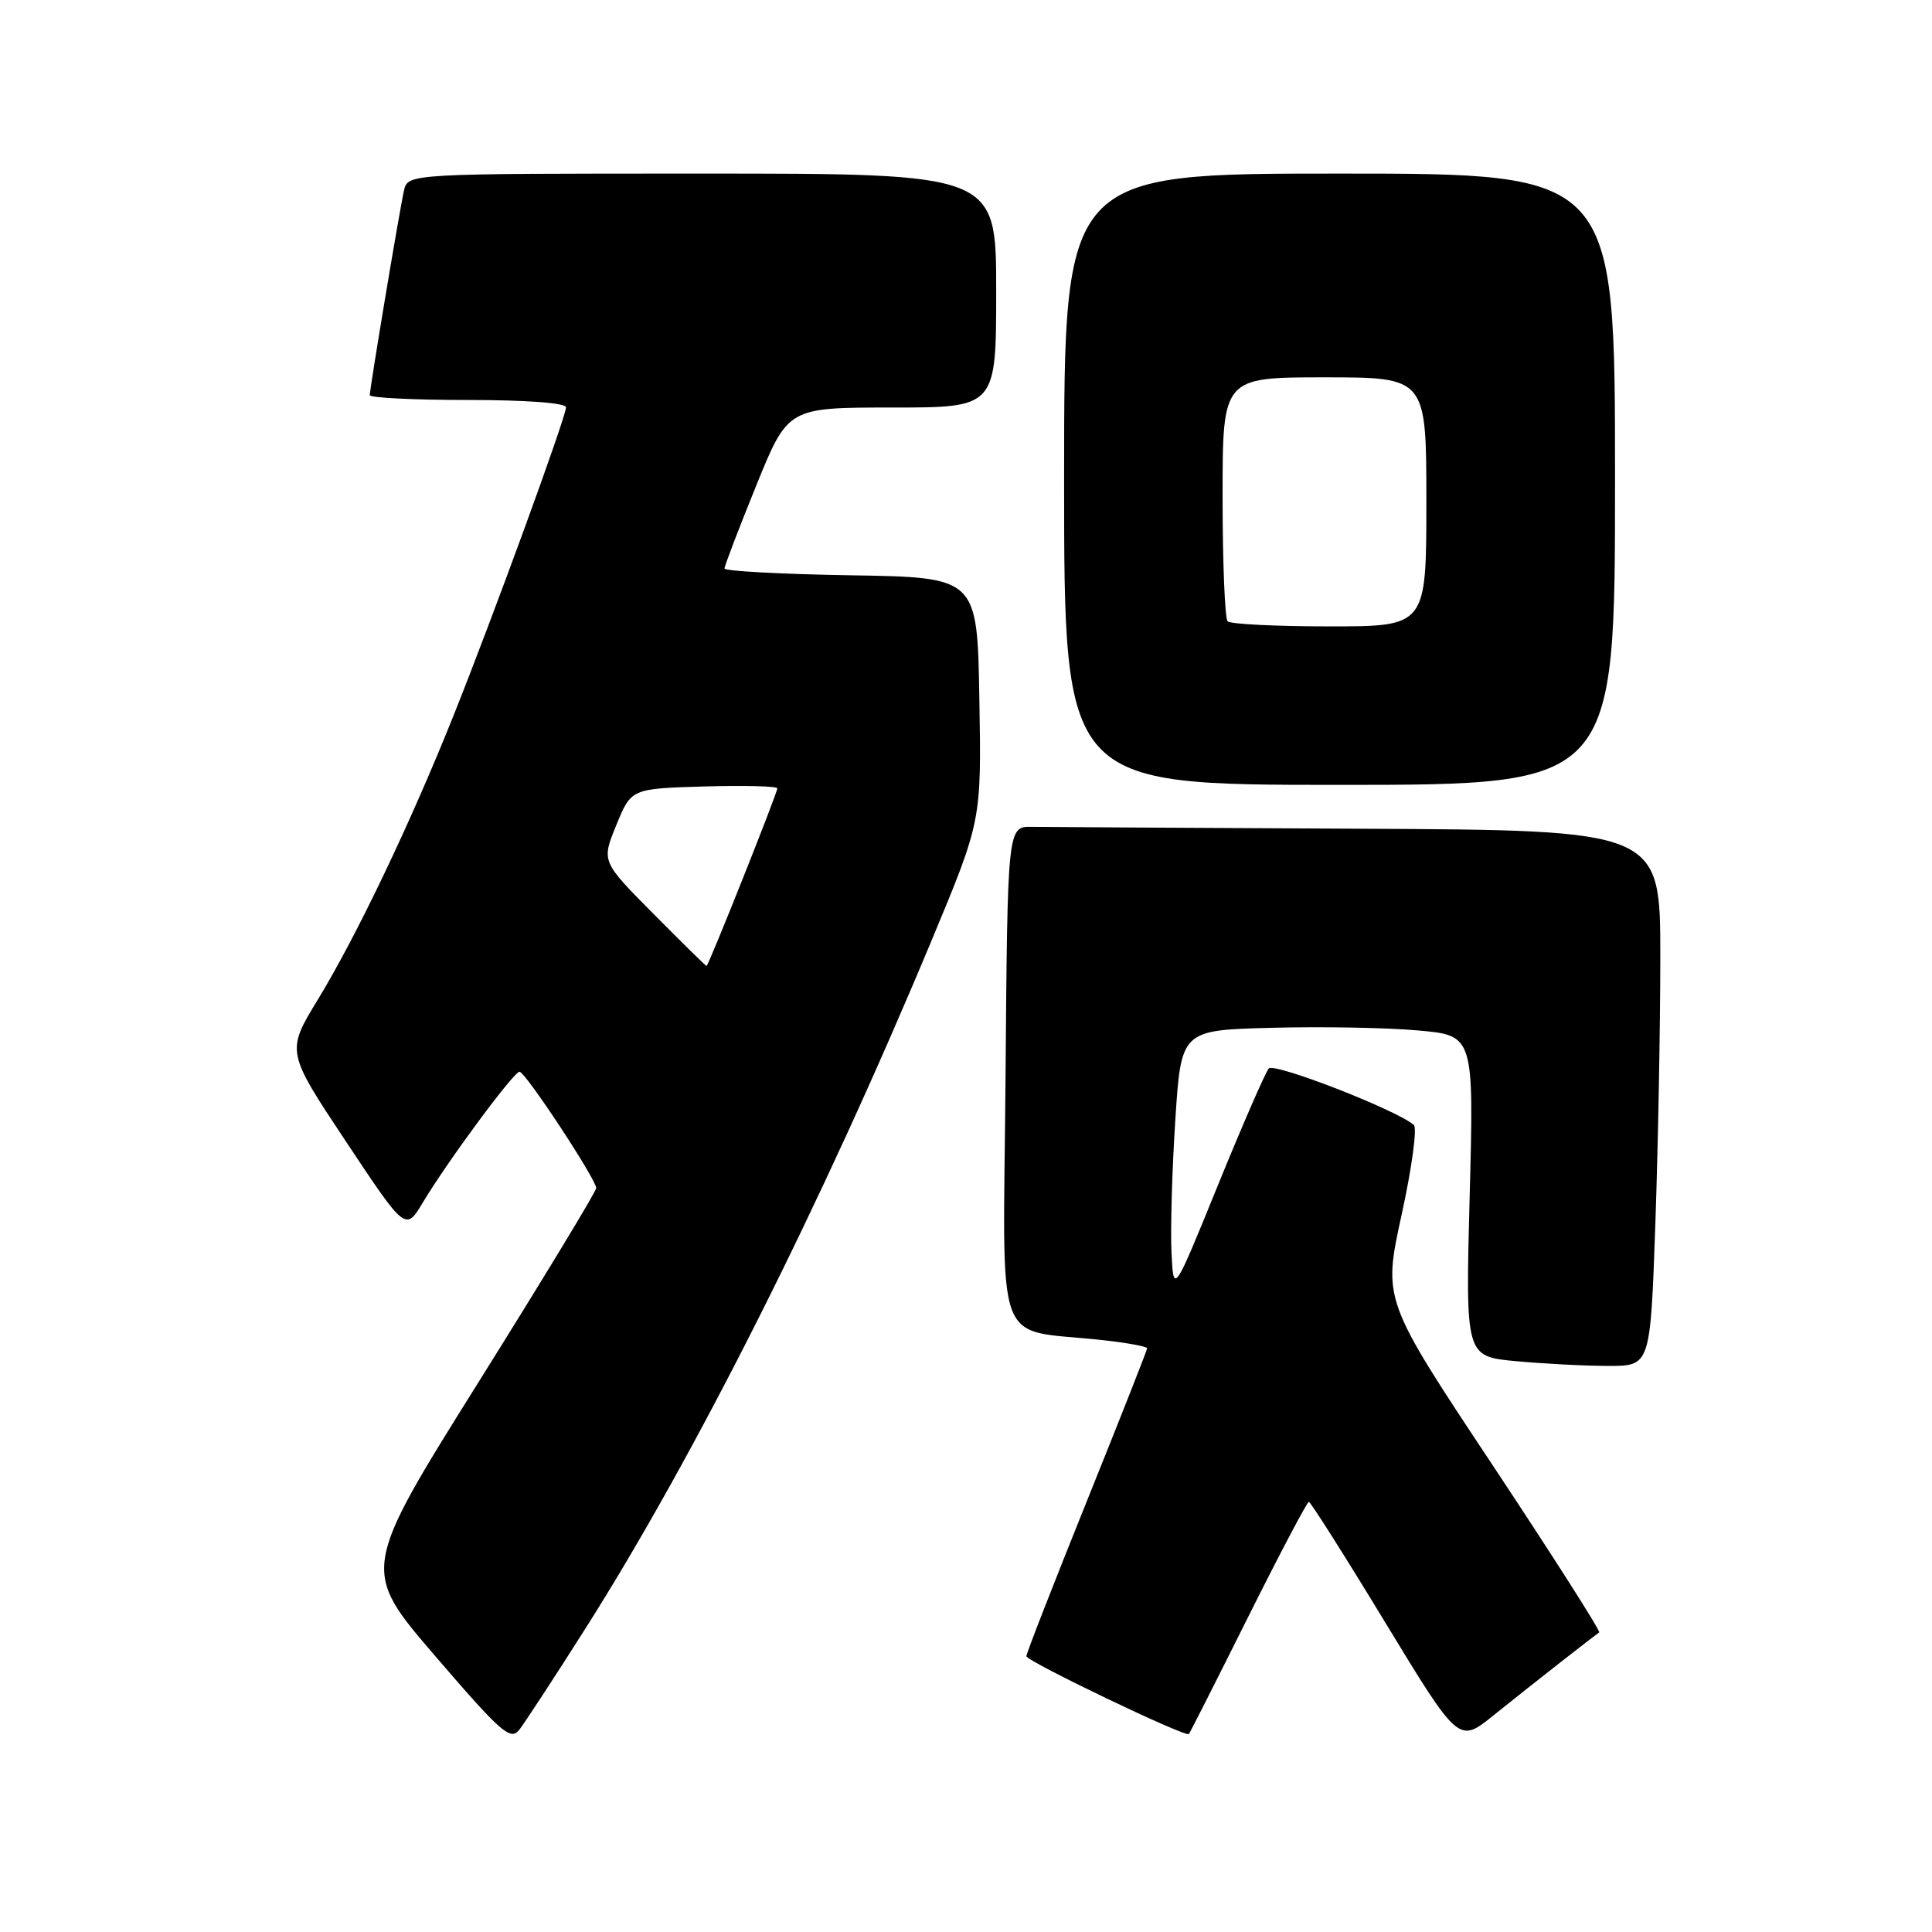 <?xml version="1.0" encoding="UTF-8" standalone="no"?>
<!DOCTYPE svg PUBLIC "-//W3C//DTD SVG 1.1//EN" "http://www.w3.org/Graphics/SVG/1.1/DTD/svg11.dtd" >
<svg xmlns="http://www.w3.org/2000/svg" xmlns:xlink="http://www.w3.org/1999/xlink" version="1.1" viewBox="0 0 256 256">
 <g >
 <path fill="currentColor"
d=" M 77.47 215.95 C 92.03 193.03 108.96 159.37 123.53 124.40 C 130.05 108.74 130.05 108.74 129.77 92.62 C 129.50 76.50 129.50 76.50 112.75 76.23 C 103.54 76.08 96.00 75.67 96.00 75.33 C 96.00 74.98 97.89 70.05 100.20 64.35 C 104.40 54.00 104.40 54.00 118.20 54.00 C 132.00 54.00 132.00 54.00 132.00 38.50 C 132.00 23.00 132.00 23.00 93.02 23.00 C 54.04 23.00 54.04 23.00 53.53 25.25 C 52.93 27.90 49.00 51.43 49.00 52.36 C 49.00 52.71 54.85 53.00 62.00 53.00 C 69.72 53.00 75.00 53.39 75.00 53.97 C 75.00 55.25 65.33 81.75 60.04 94.95 C 54.37 109.12 47.22 124.07 42.14 132.41 C 37.92 139.33 37.92 139.33 45.83 151.24 C 53.74 163.15 53.74 163.15 56.04 159.32 C 59.38 153.76 68.08 142.00 68.84 142.01 C 69.62 142.03 79.00 156.27 79.00 157.43 C 79.00 157.87 71.99 169.43 63.42 183.12 C 47.85 208.01 47.85 208.01 57.67 219.44 C 66.45 229.65 67.64 230.69 68.82 229.19 C 69.54 228.26 73.44 222.30 77.47 215.95 Z  M 207.00 220.08 C 209.47 218.15 211.68 216.45 211.90 216.30 C 212.12 216.15 205.76 206.18 197.78 194.14 C 183.25 172.26 183.25 172.26 185.71 161.02 C 187.07 154.83 187.80 149.45 187.34 149.06 C 185.00 147.05 168.85 140.77 168.12 141.58 C 167.67 142.09 164.65 149.03 161.40 157.00 C 155.50 171.50 155.50 171.50 155.23 166.00 C 155.08 162.97 155.30 155.10 155.73 148.50 C 156.50 136.50 156.50 136.50 168.50 136.19 C 175.10 136.01 183.83 136.17 187.90 136.54 C 195.30 137.20 195.30 137.20 194.74 158.46 C 194.18 179.73 194.18 179.73 200.84 180.36 C 204.50 180.70 210.02 180.99 213.09 180.99 C 218.68 181.00 218.68 181.00 219.34 162.25 C 219.70 151.94 220.00 135.96 220.00 126.75 C 220.00 110.00 220.00 110.00 180.00 109.81 C 158.00 109.70 138.54 109.59 136.75 109.56 C 133.50 109.50 133.50 109.50 133.24 142.66 C 132.94 180.03 131.41 175.92 146.25 177.59 C 149.41 177.94 152.00 178.42 152.00 178.66 C 152.00 178.89 148.40 188.02 144.00 198.94 C 139.60 209.86 136.00 219.09 136.00 219.45 C 136.00 220.12 157.11 230.24 157.53 229.77 C 157.67 229.62 161.20 222.64 165.39 214.25 C 169.58 205.86 173.20 199.00 173.43 199.00 C 173.65 199.00 178.22 206.20 183.56 215.00 C 193.29 231.01 193.29 231.01 197.89 227.30 C 200.43 225.26 204.53 222.01 207.00 220.08 Z  M 214.00 63.50 C 214.00 23.00 214.00 23.00 177.50 23.00 C 141.00 23.00 141.00 23.00 141.00 63.50 C 141.00 104.00 141.00 104.00 177.50 104.00 C 214.00 104.00 214.00 104.00 214.00 63.50 Z  M 86.57 121.07 C 79.69 114.14 79.69 114.14 81.67 109.32 C 83.64 104.50 83.64 104.50 93.32 104.21 C 98.64 104.06 103.00 104.17 103.00 104.46 C 103.00 105.09 93.87 128.00 93.62 128.00 C 93.52 128.00 90.35 124.88 86.57 121.07 Z  M 162.67 82.33 C 162.30 81.97 162.00 74.54 162.00 65.83 C 162.00 50.00 162.00 50.00 175.50 50.00 C 189.00 50.00 189.00 50.00 189.00 66.50 C 189.00 83.00 189.00 83.00 176.17 83.00 C 169.11 83.00 163.03 82.70 162.67 82.33 Z "/>
</g>
</svg>